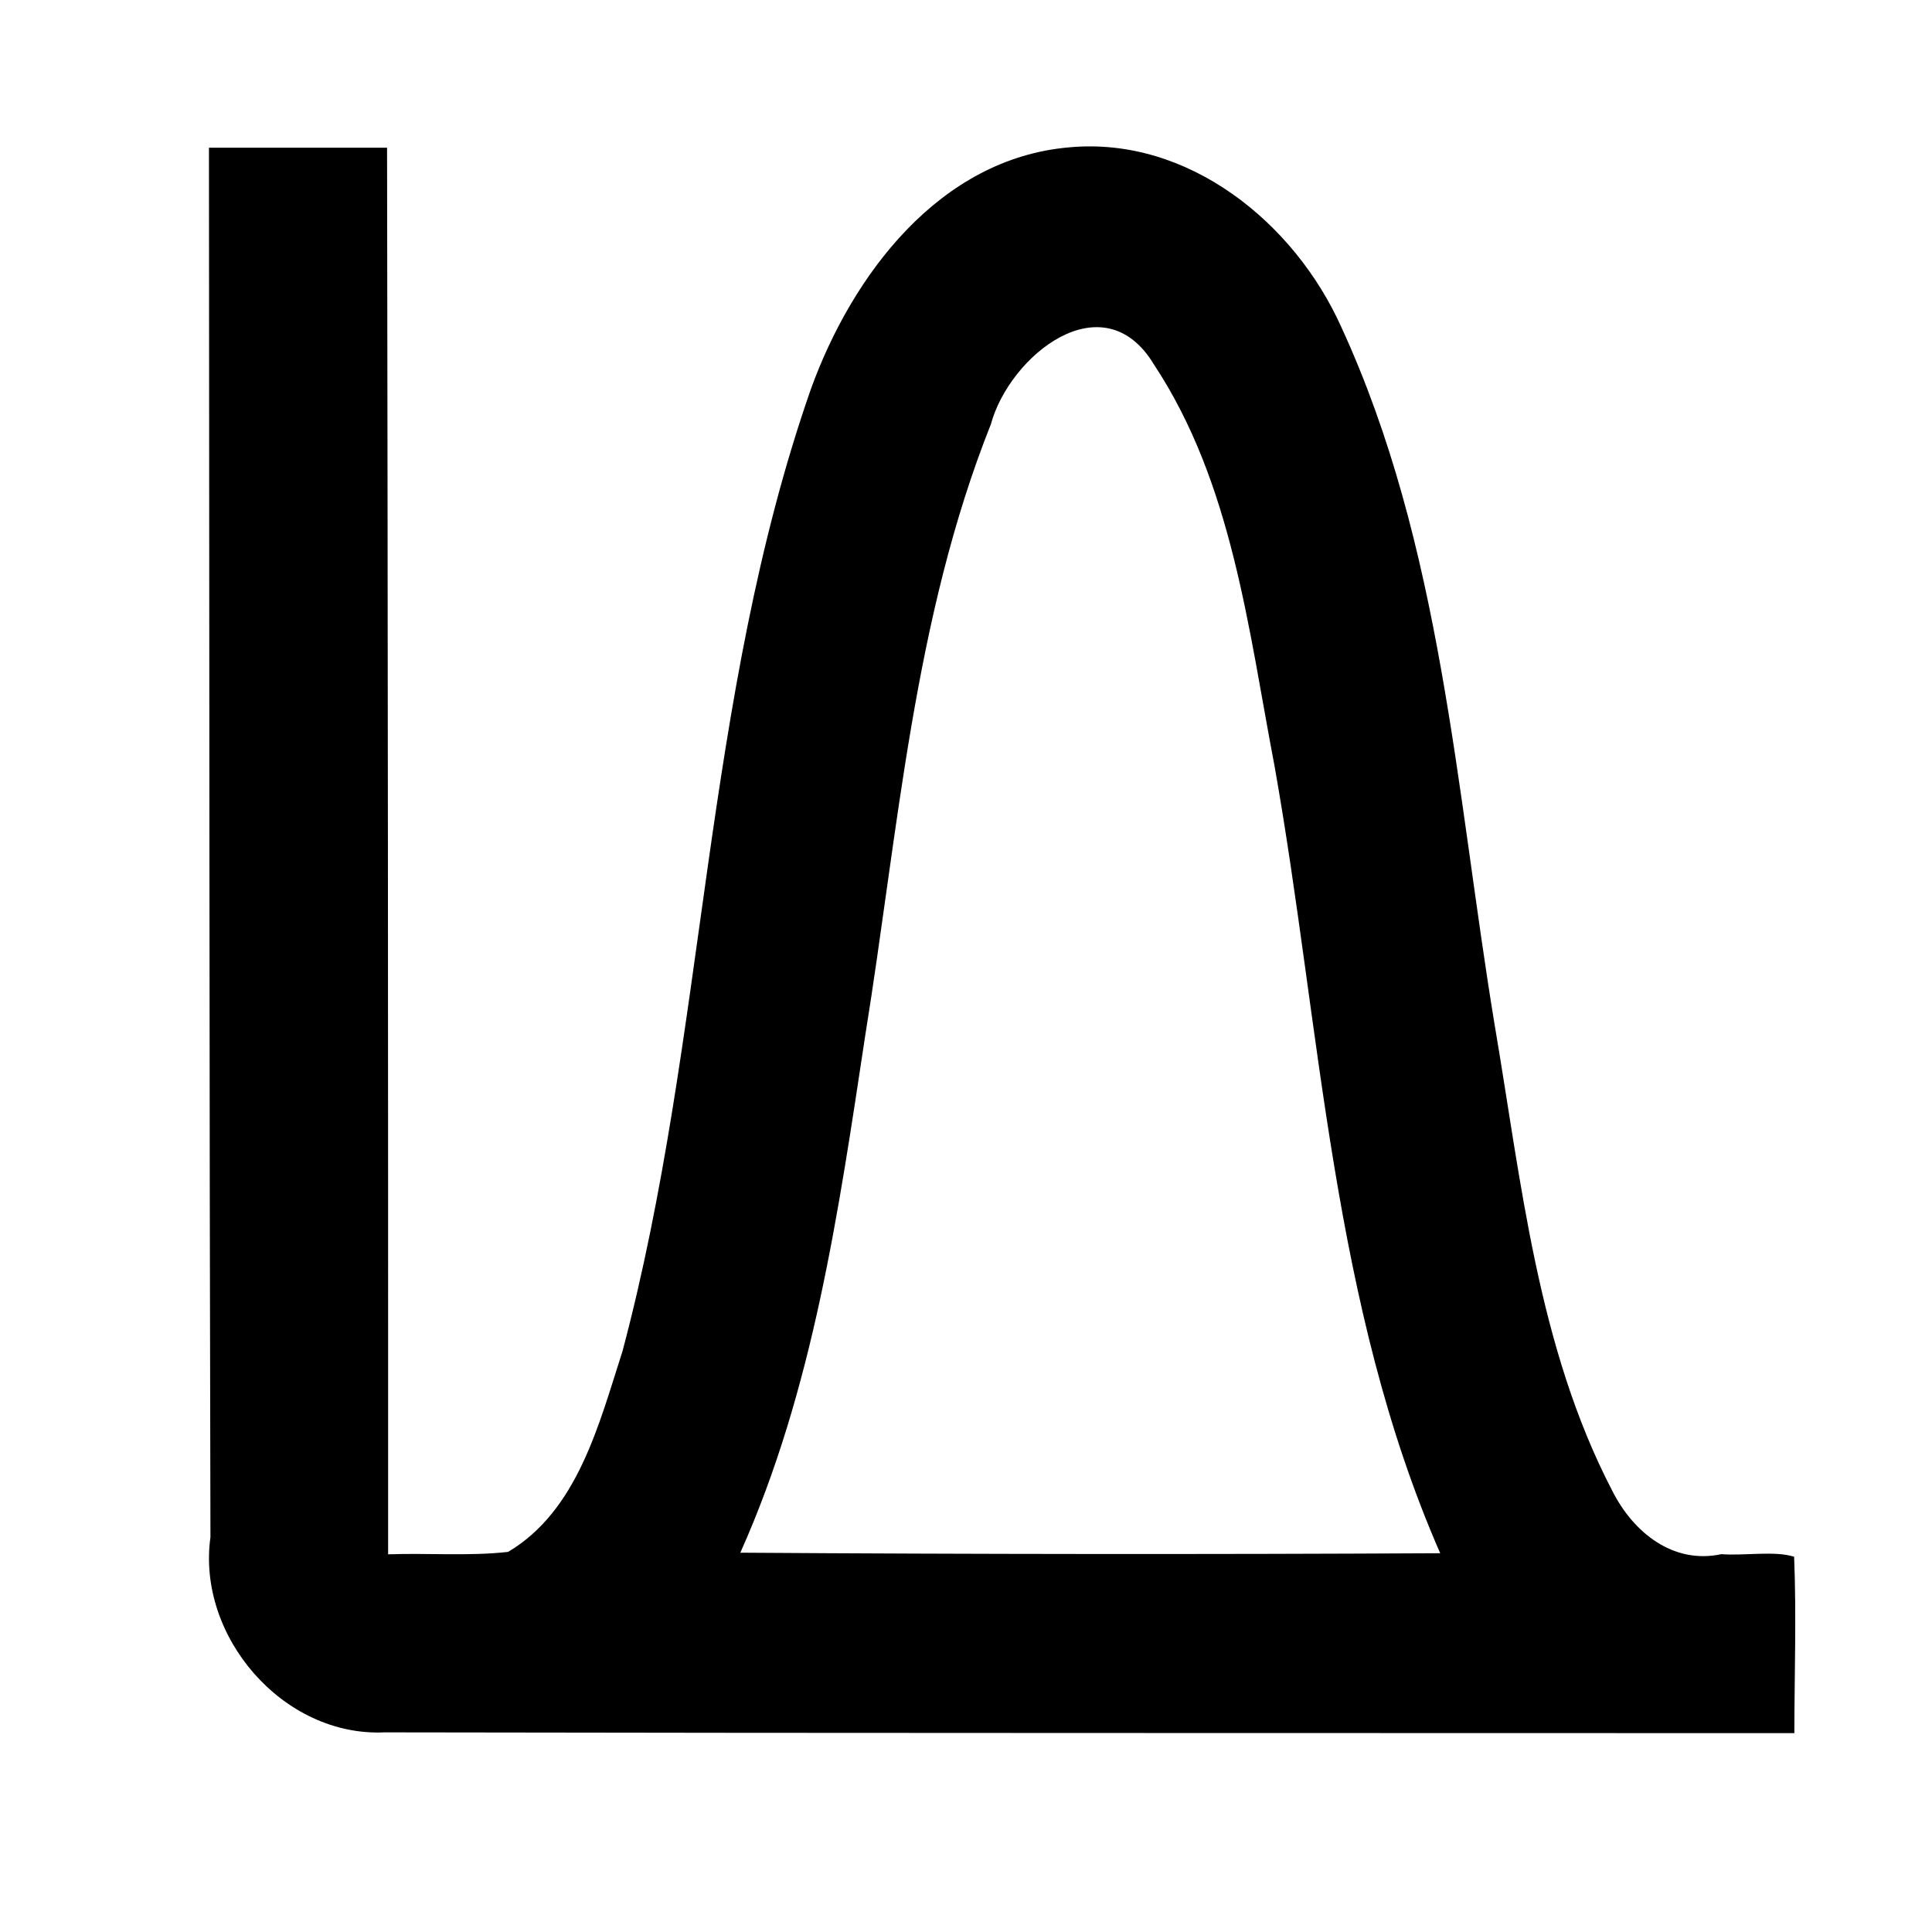 <?xml version="1.0" encoding="UTF-8" standalone="no"?>
<svg
   height="24"
   viewBox="0 -960 960 960"
   width="24"
   version="1.1"
   id="svg1"
   sodipodi:docname="graph_icon.svg"
   xmlns:inkscape="http://www.inkscape.org/namespaces/inkscape"
   xmlns:sodipodi="http://sodipodi.sourceforge.net/DTD/sodipodi-0.dtd"
   xmlns="http://www.w3.org/2000/svg"
   xmlns:svg="http://www.w3.org/2000/svg">
  <defs
     id="defs1" />
  <sodipodi:namedview
     id="namedview1"
     pagecolor="#ffffff"
     bordercolor="#000000"
     borderopacity="0.25"
     inkscape:showpageshadow="2"
     inkscape:pageopacity="0.0"
     inkscape:pagecheckerboard="0"
     inkscape:deskcolor="#d1d1d1" />
  <path
     d="m 191.082,-99.201 c -50.35,2.341 -93.4,-47.637 -86.514,-96.959 -0.583,-230.151 -0.528,-460.302 -0.74,-690.454 29.5,0 59.001,0 88.501,0 0.373,232.981 0.588,465.962 0.524,698.944 19.806,-0.701 40.143,0.987 59.617,-1.208 34.592,-20.51 45.16,-63.531 56.812,-99.603 41.859,-157.277 39.744,-323.887 93.655,-478.233 20.524,-56.722 63.956,-114.59 128.399,-120.076 59.094,-5.461 111.893,37.416 135.178,89.371 49.92,108.505 56.951,229.812 76.083,346.168 13.358,78.415 21.326,160.484 58.518,231.992 10.461,20.781 30.291,36.66 54.177,31.515 11.673,0.884 26.417,-1.808 36.199,1.279 1.16,29.198 0.154,58.438 0.112,87.654 -233.507,-0.111 -467.014,0.04 -700.52,-0.392 z m 524.552,-89.006 c -54.033,-123.354 -59.117,-260.149 -82.312,-391.112 -12.994,-67.917 -20.938,-140.58 -59.917,-199.538 -25.259,-41.957 -71.796,-4.415 -81.052,29.683 -38.475,96.613 -45.989,201.837 -62.416,303.683 -13.201,87.106 -25.782,175.935 -62.071,257.013 115.916,0.768 231.852,0.873 347.769,0.27 z"
     id="path1" />
</svg>
